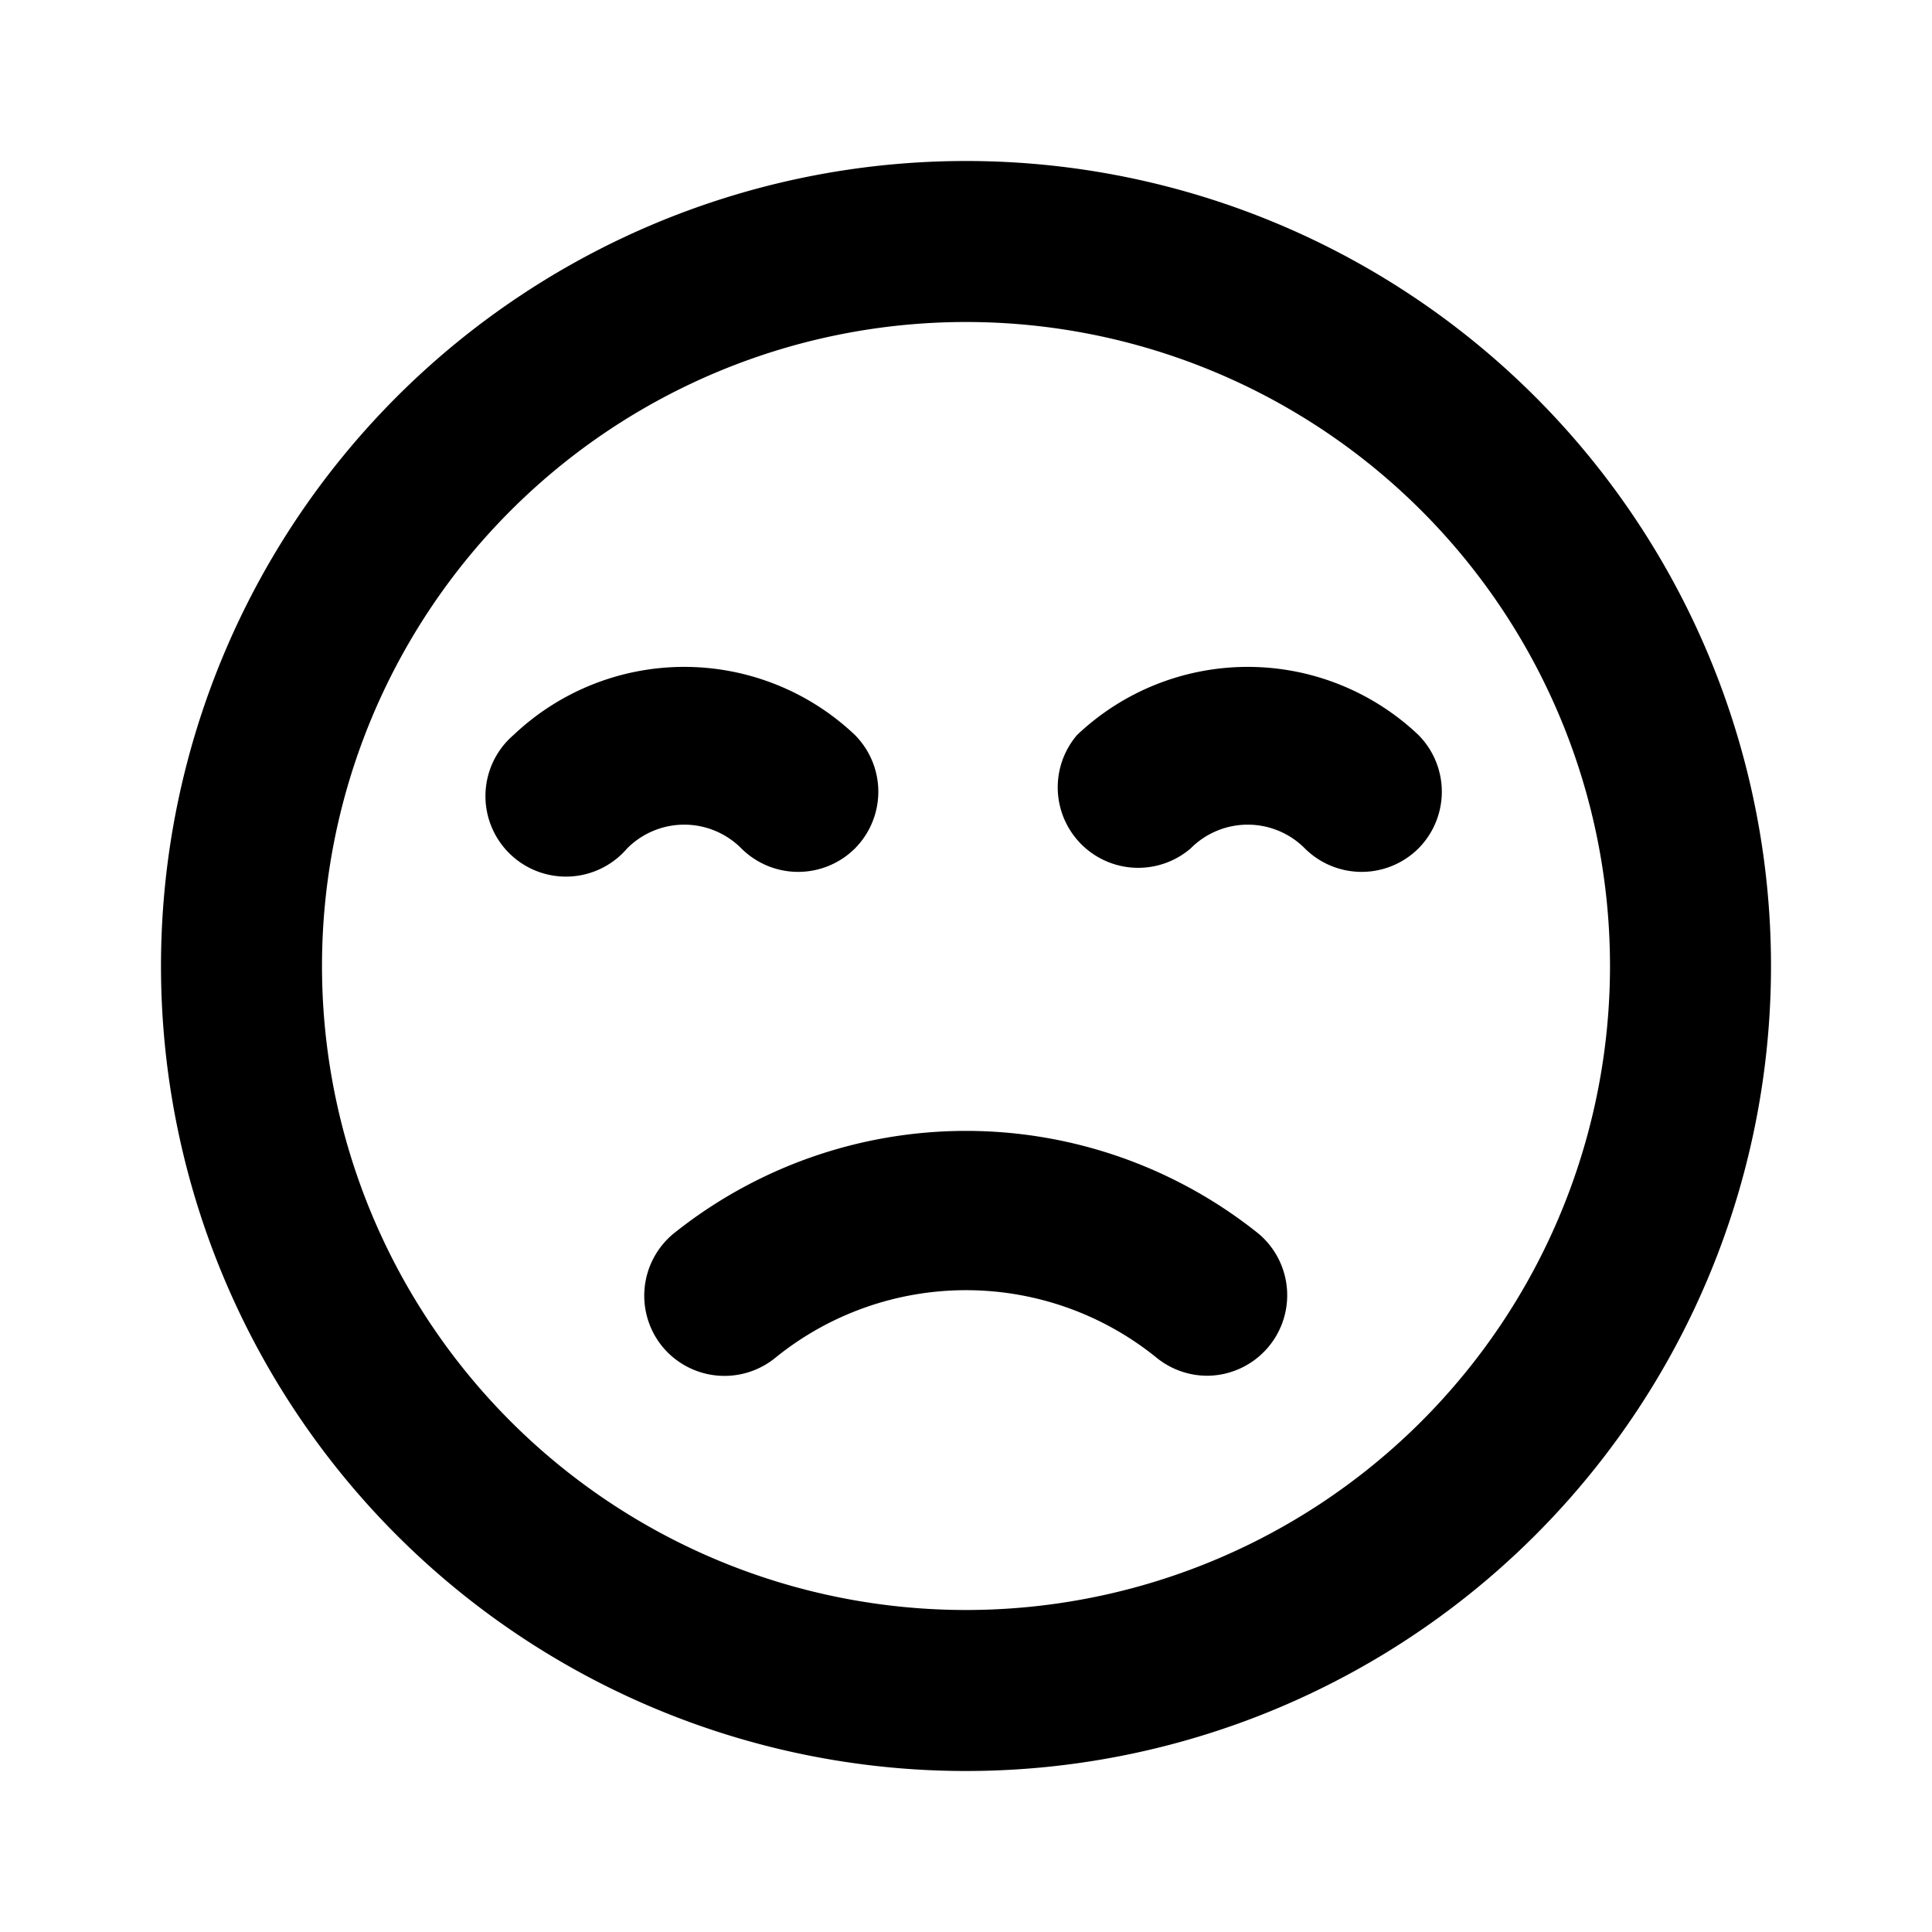 <svg xmlns="http://www.w3.org/2000/svg" viewBox="0 0 24 24"><path d="M8.36 15.33a1 1 0 00-.13 1.4 1 1 0 001.41.13 3.76 3.76 0 014.72 0 1 1 0 00.64.23 1 1 0 00.64-1.76 5.81 5.81 0 00-7.28 0zm.85-4.79a1 1 0 001.41 0 1 1 0 000-1.41 3.08 3.08 0 00-4.24 0 1 1 0 101.41 1.41 1 1 0 011.42 0zM12 2a10 10 0 1010 10A10 10 0 0012 2zm0 18a8 8 0 118-8 8 8 0 01-8 8zm5.62-10.87a3.08 3.08 0 00-4.24 0 1 1 0 001.41 1.41 1 1 0 011.42 0 1 1 0 001.41 0 1 1 0 000-1.41z"/></svg>
